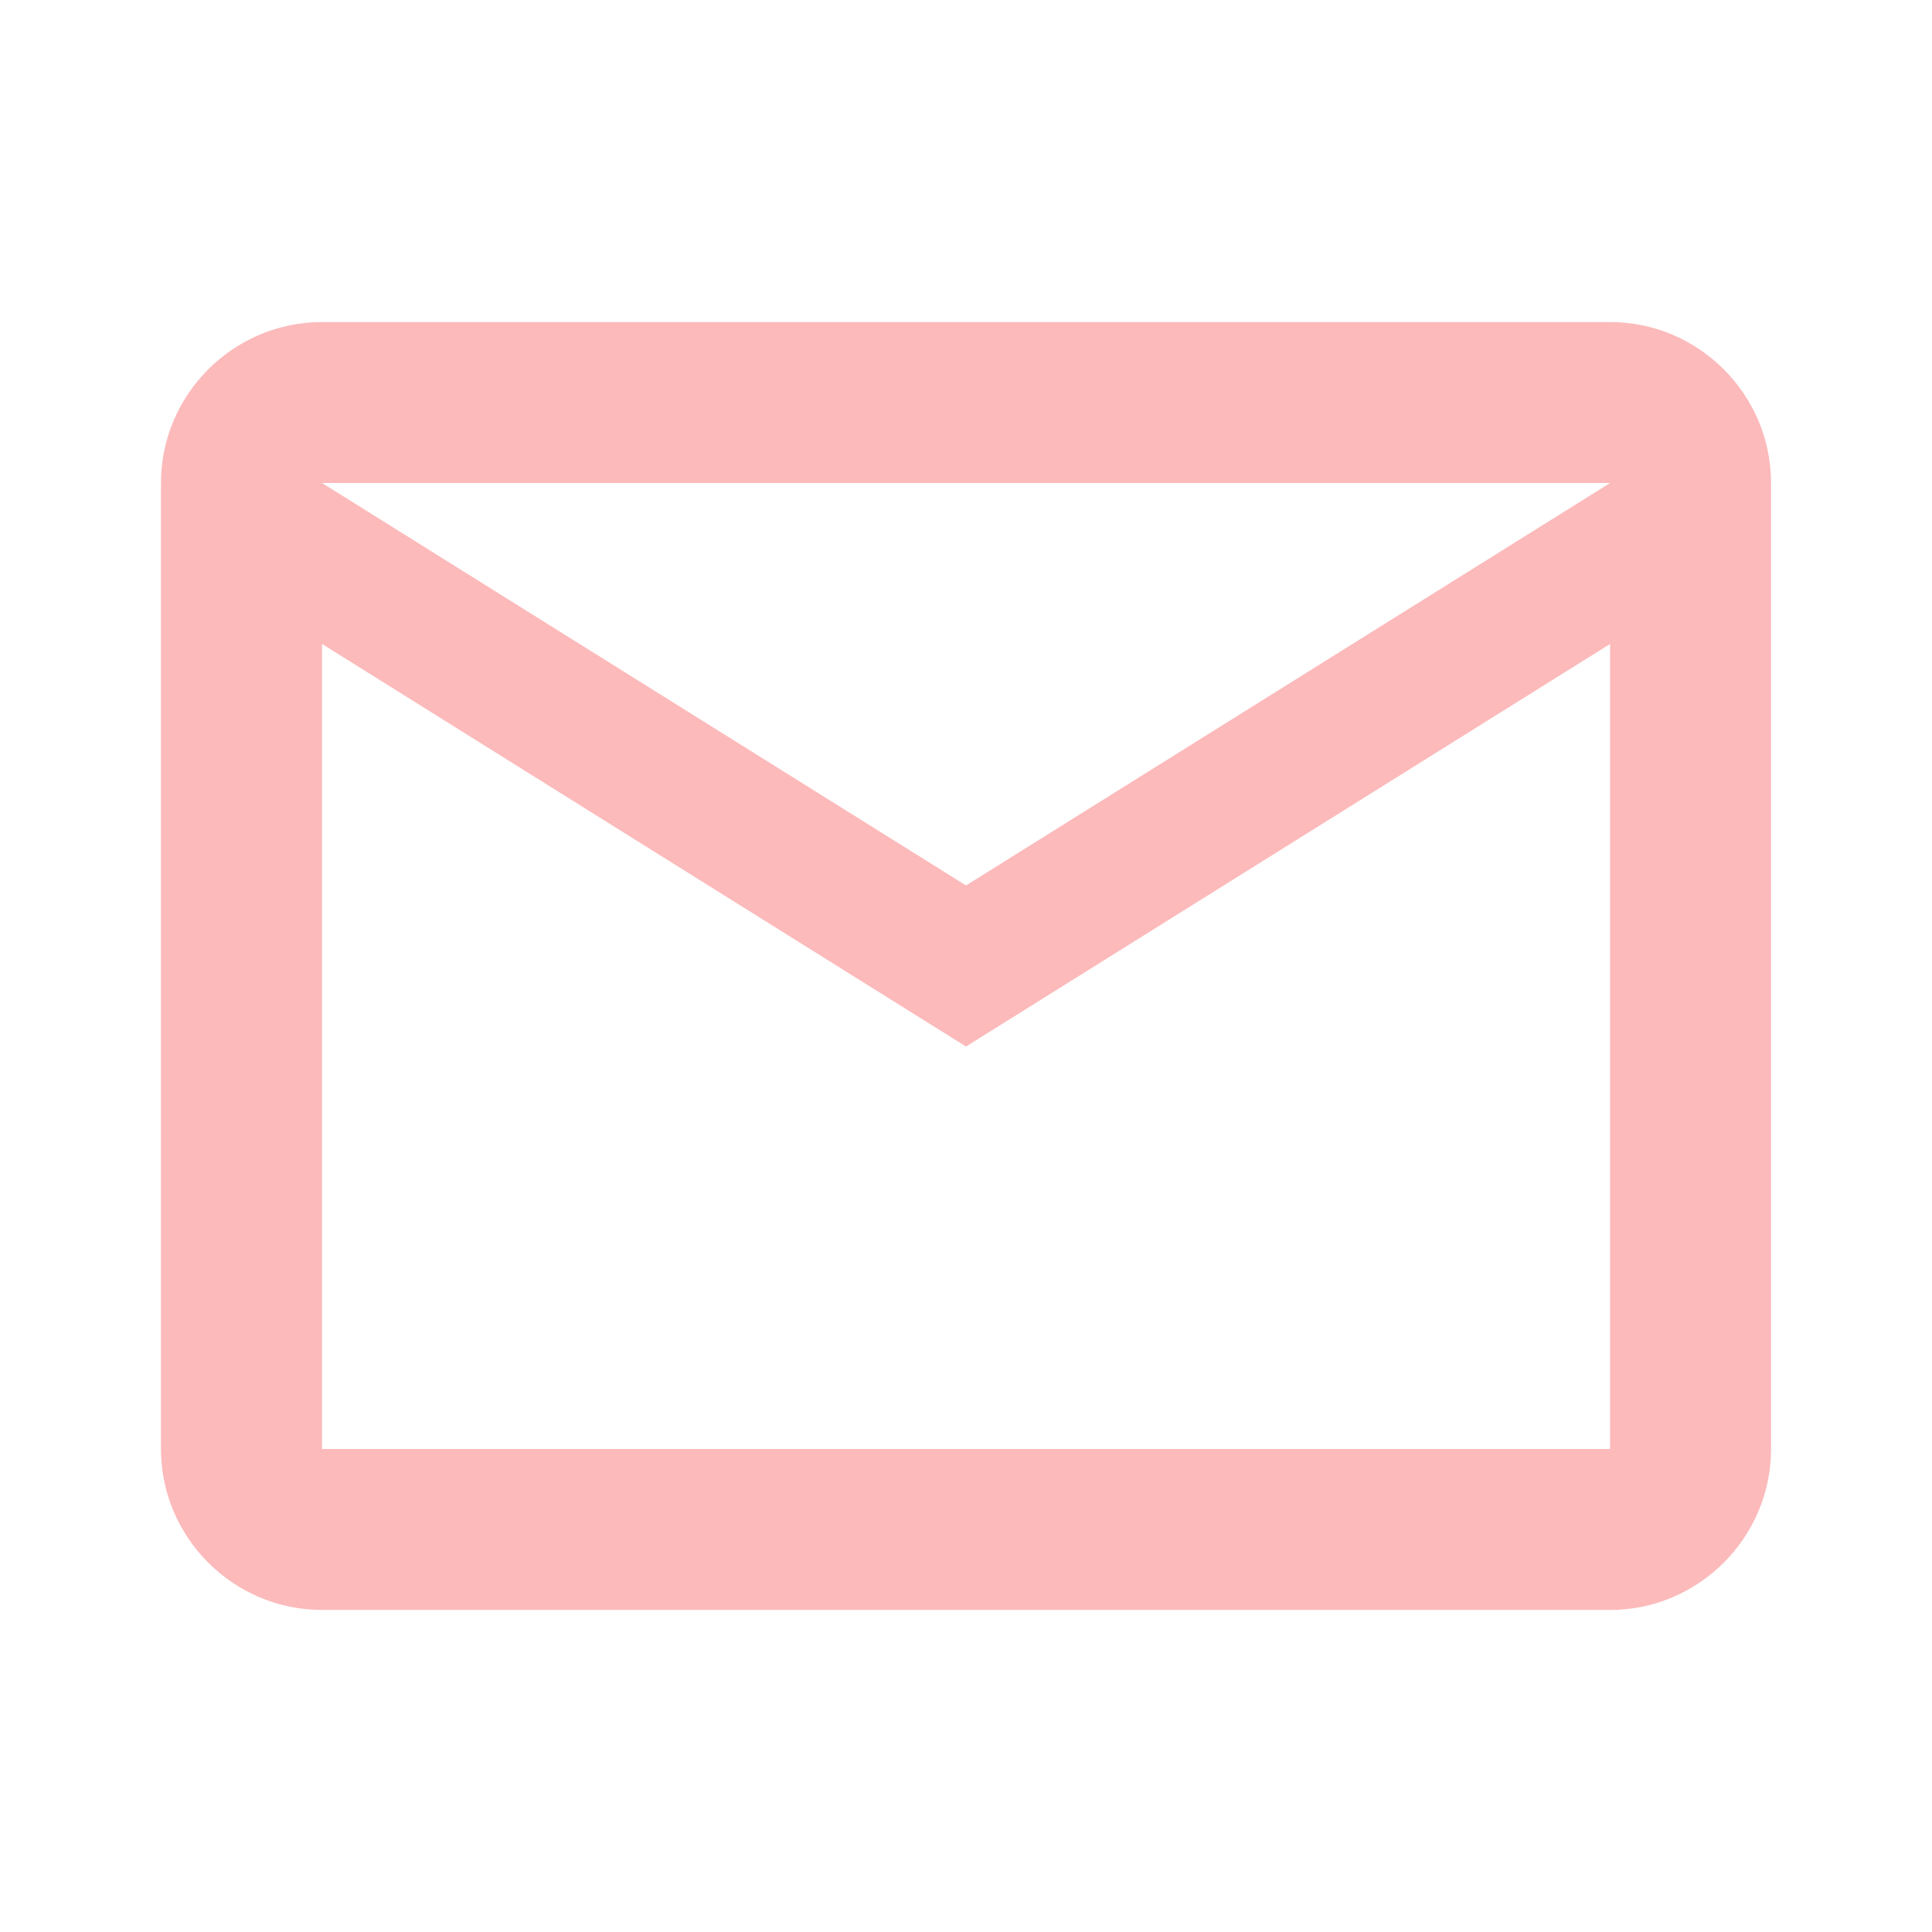 <svg width="16" height="16" viewBox="0 0 16 16" fill="none" xmlns="http://www.w3.org/2000/svg">
<path d="M14.667 4C14.667 3.267 14.067 2.667 13.334 2.667H2.667C1.933 2.667 1.333 3.267 1.333 4V12C1.333 12.733 1.933 13.333 2.667 13.333H13.334C14.067 13.333 14.667 12.733 14.667 12V4ZM13.334 4L8 7.333L2.667 4H13.334ZM13.334 12H2.667V5.333L8 8.667L13.334 5.333V12Z" fill="#FCBABB"/>
</svg>
